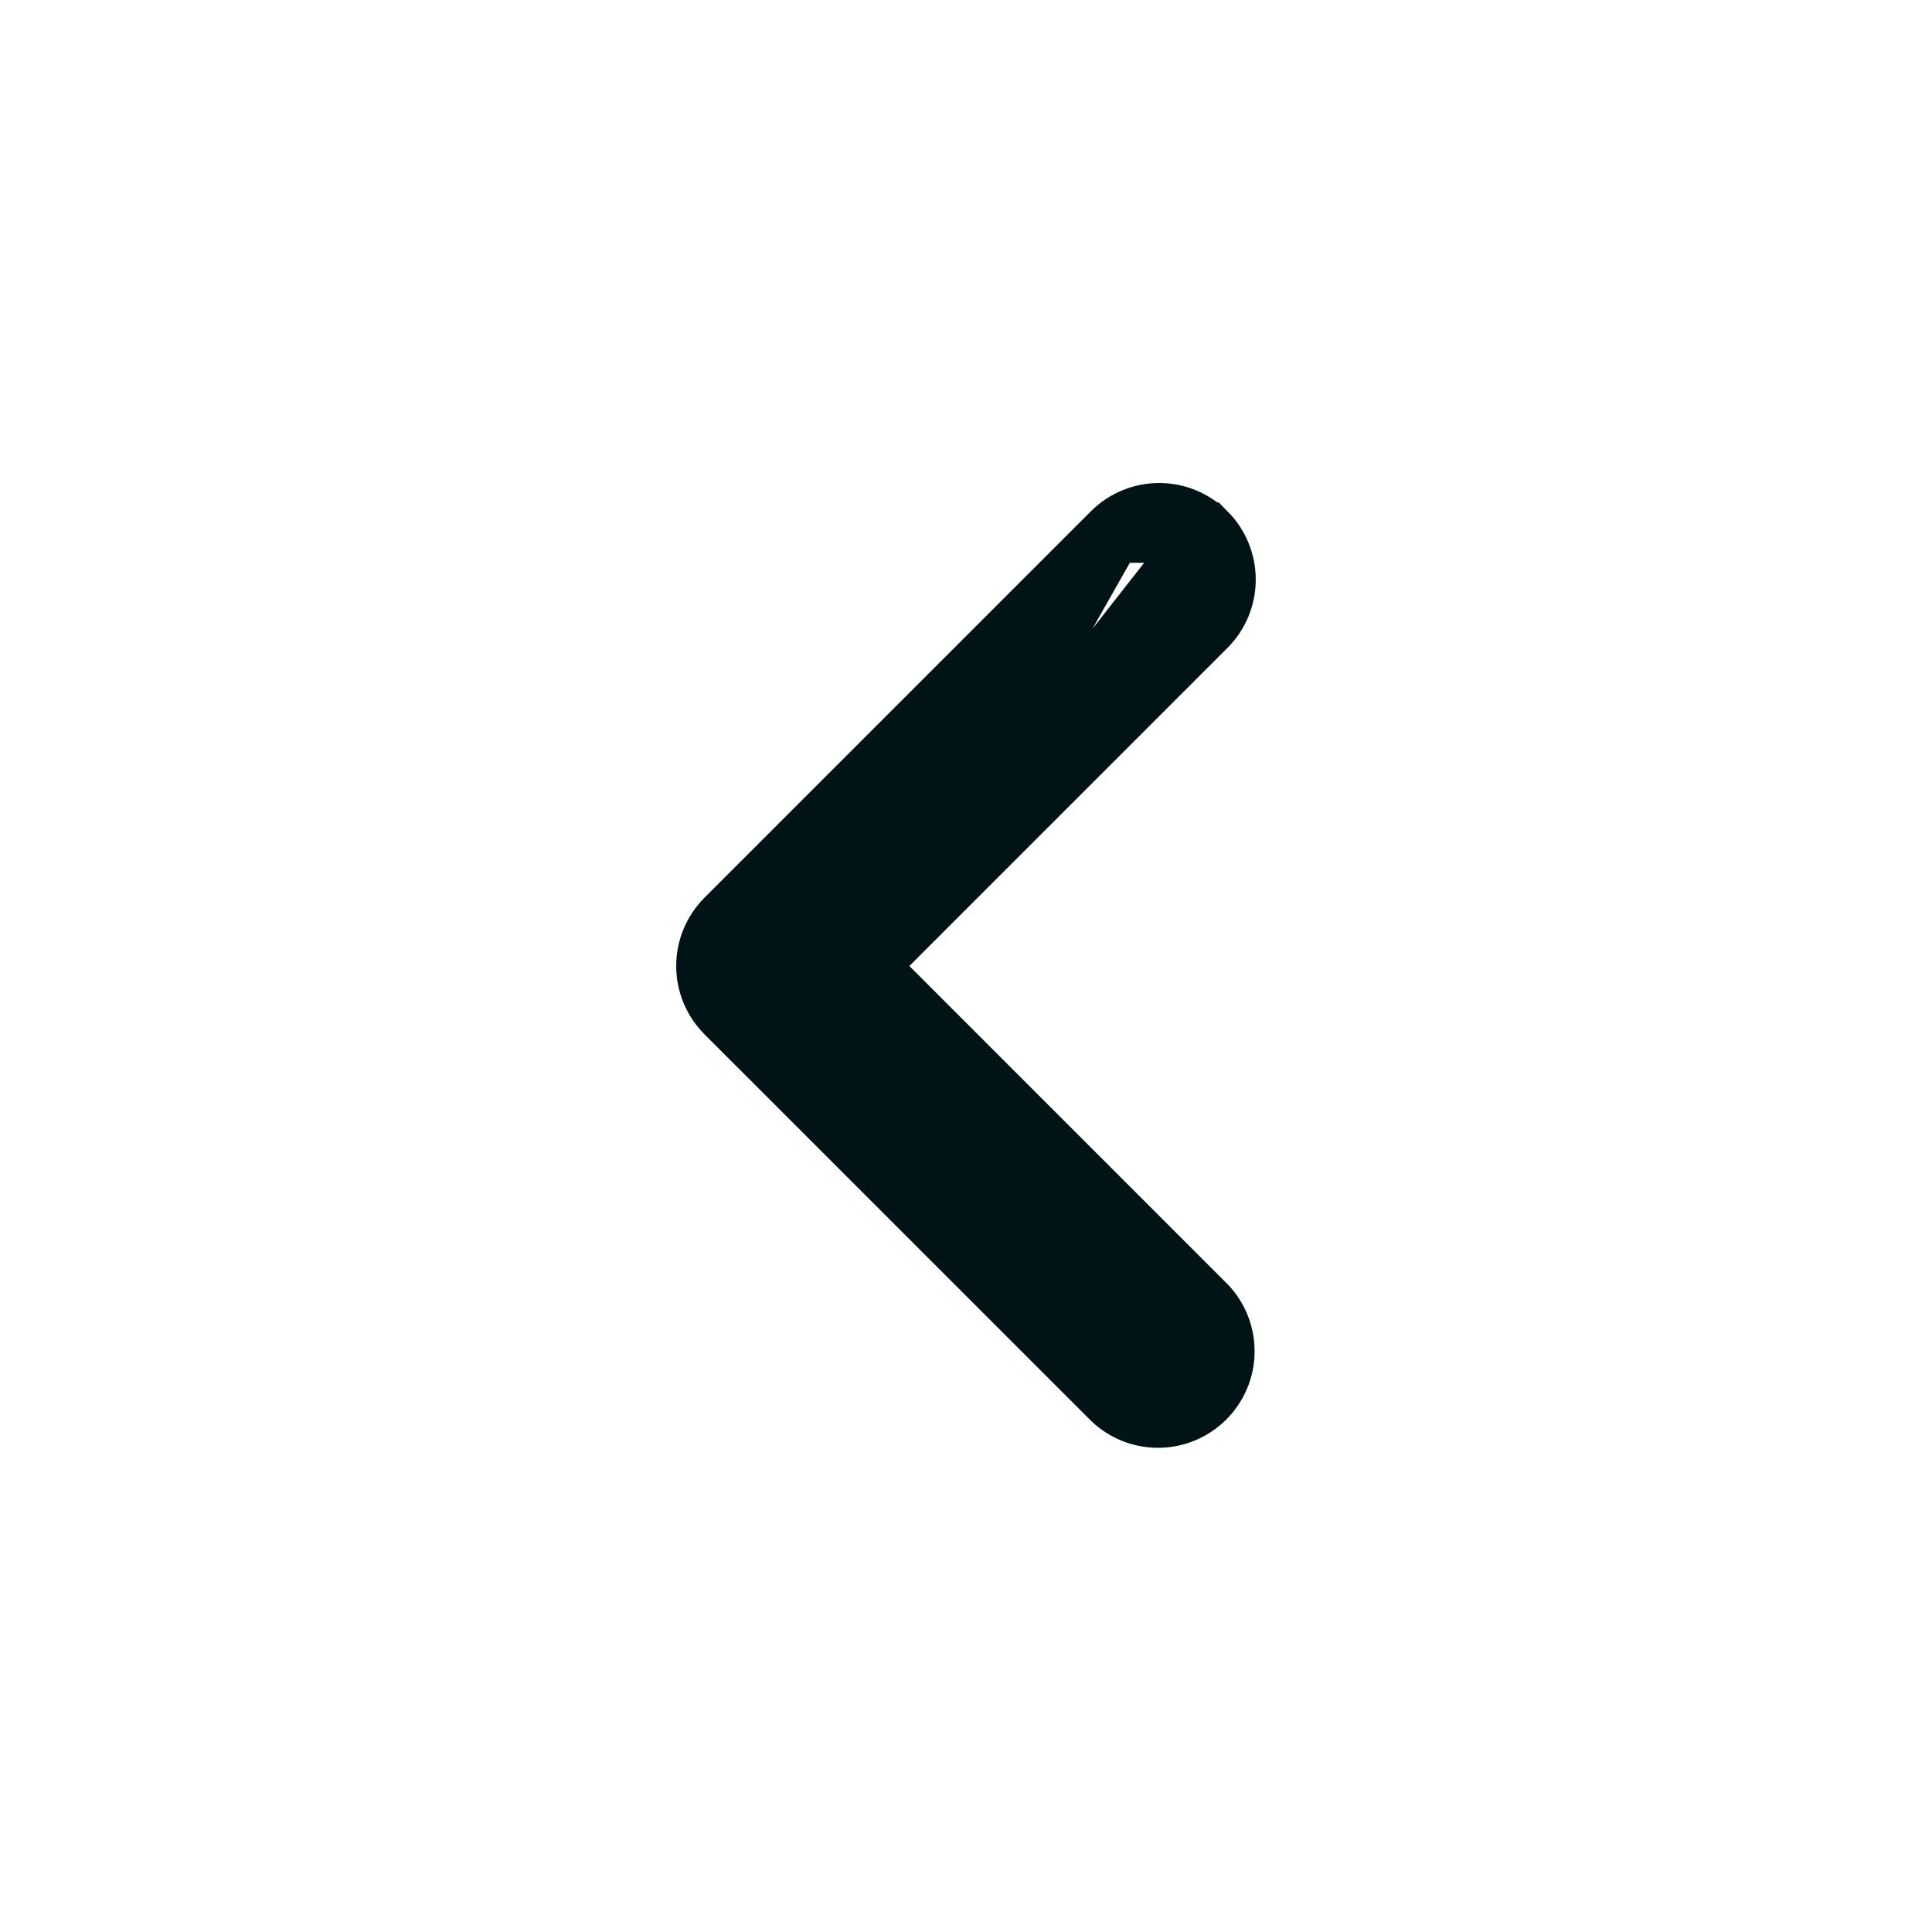<svg width="32" height="32" viewBox="0 0 32 32" fill="none" xmlns="http://www.w3.org/2000/svg">
<path d="M14.355 16L14.709 15.646L19.977 10.378C19.977 10.378 19.977 10.378 19.977 10.378C20.184 10.171 20.299 9.892 20.299 9.6C20.299 9.308 20.184 9.029 19.978 8.822C19.977 8.822 19.977 8.822 19.977 8.822M14.355 16L19.977 8.822M14.355 16L14.709 16.354L19.974 21.619C20.173 21.826 20.283 22.103 20.28 22.39C20.278 22.678 20.162 22.954 19.958 23.158C19.754 23.362 19.478 23.478 19.19 23.48C18.903 23.483 18.626 23.373 18.419 23.174L12.022 16.778C12.022 16.778 12.022 16.778 12.022 16.778C11.816 16.571 11.7 16.292 11.7 16C11.7 15.708 11.816 15.429 12.022 15.222L18.422 8.822M14.355 16L18.422 8.822M19.977 8.822C19.771 8.616 19.491 8.5 19.2 8.5C18.908 8.5 18.628 8.616 18.422 8.822M19.977 8.822L18.422 8.822" fill="#001416" stroke="#001416"/>
</svg>
